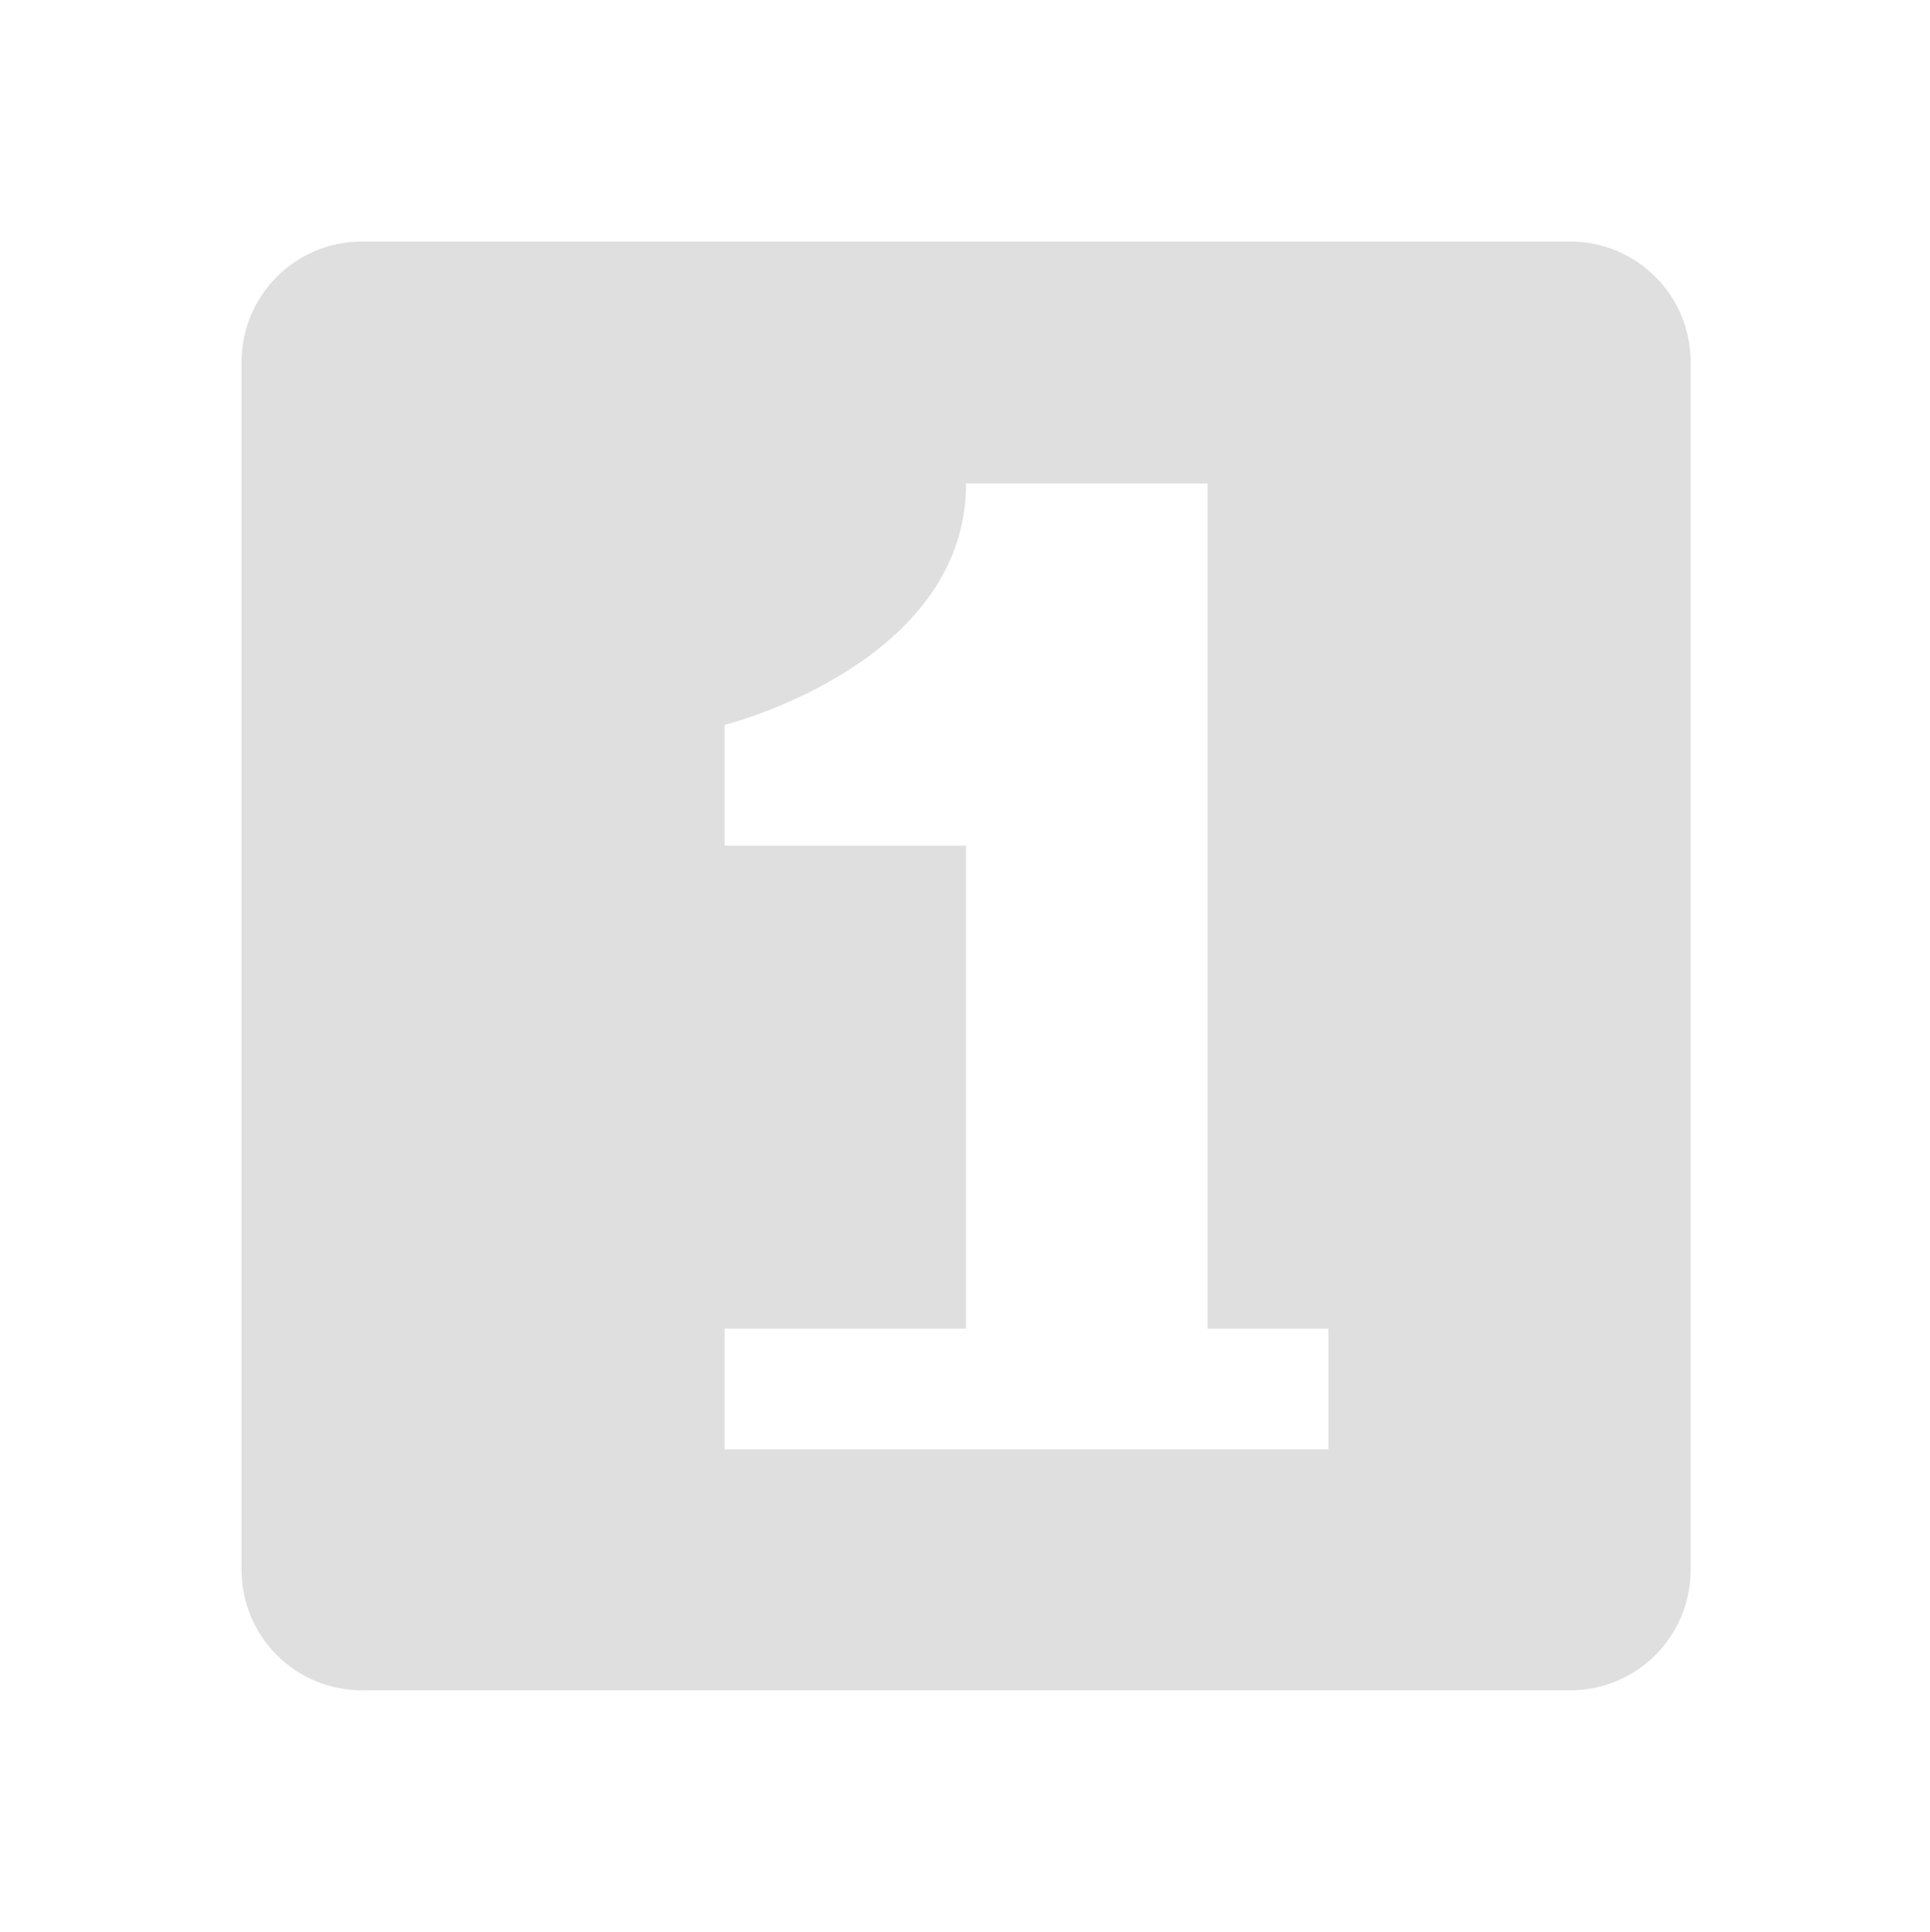 <svg viewBox='0 0 15.982 16' xmlns='http://www.w3.org/2000/svg'><g transform='translate(-441 -29)'><path color='#bebebe' d='M444 31c-.554 0-1 .446-1 1v10c0 .554.446 1 1 1h10c.554 0 1-.446 1-1V32c0-.554-.446-1-1-1zm5 2.004h2v7h1v1h-5v-1h2v-4h-2v-1s2-.5 2-2z' fill='#dfdfdf'/></g></svg>
